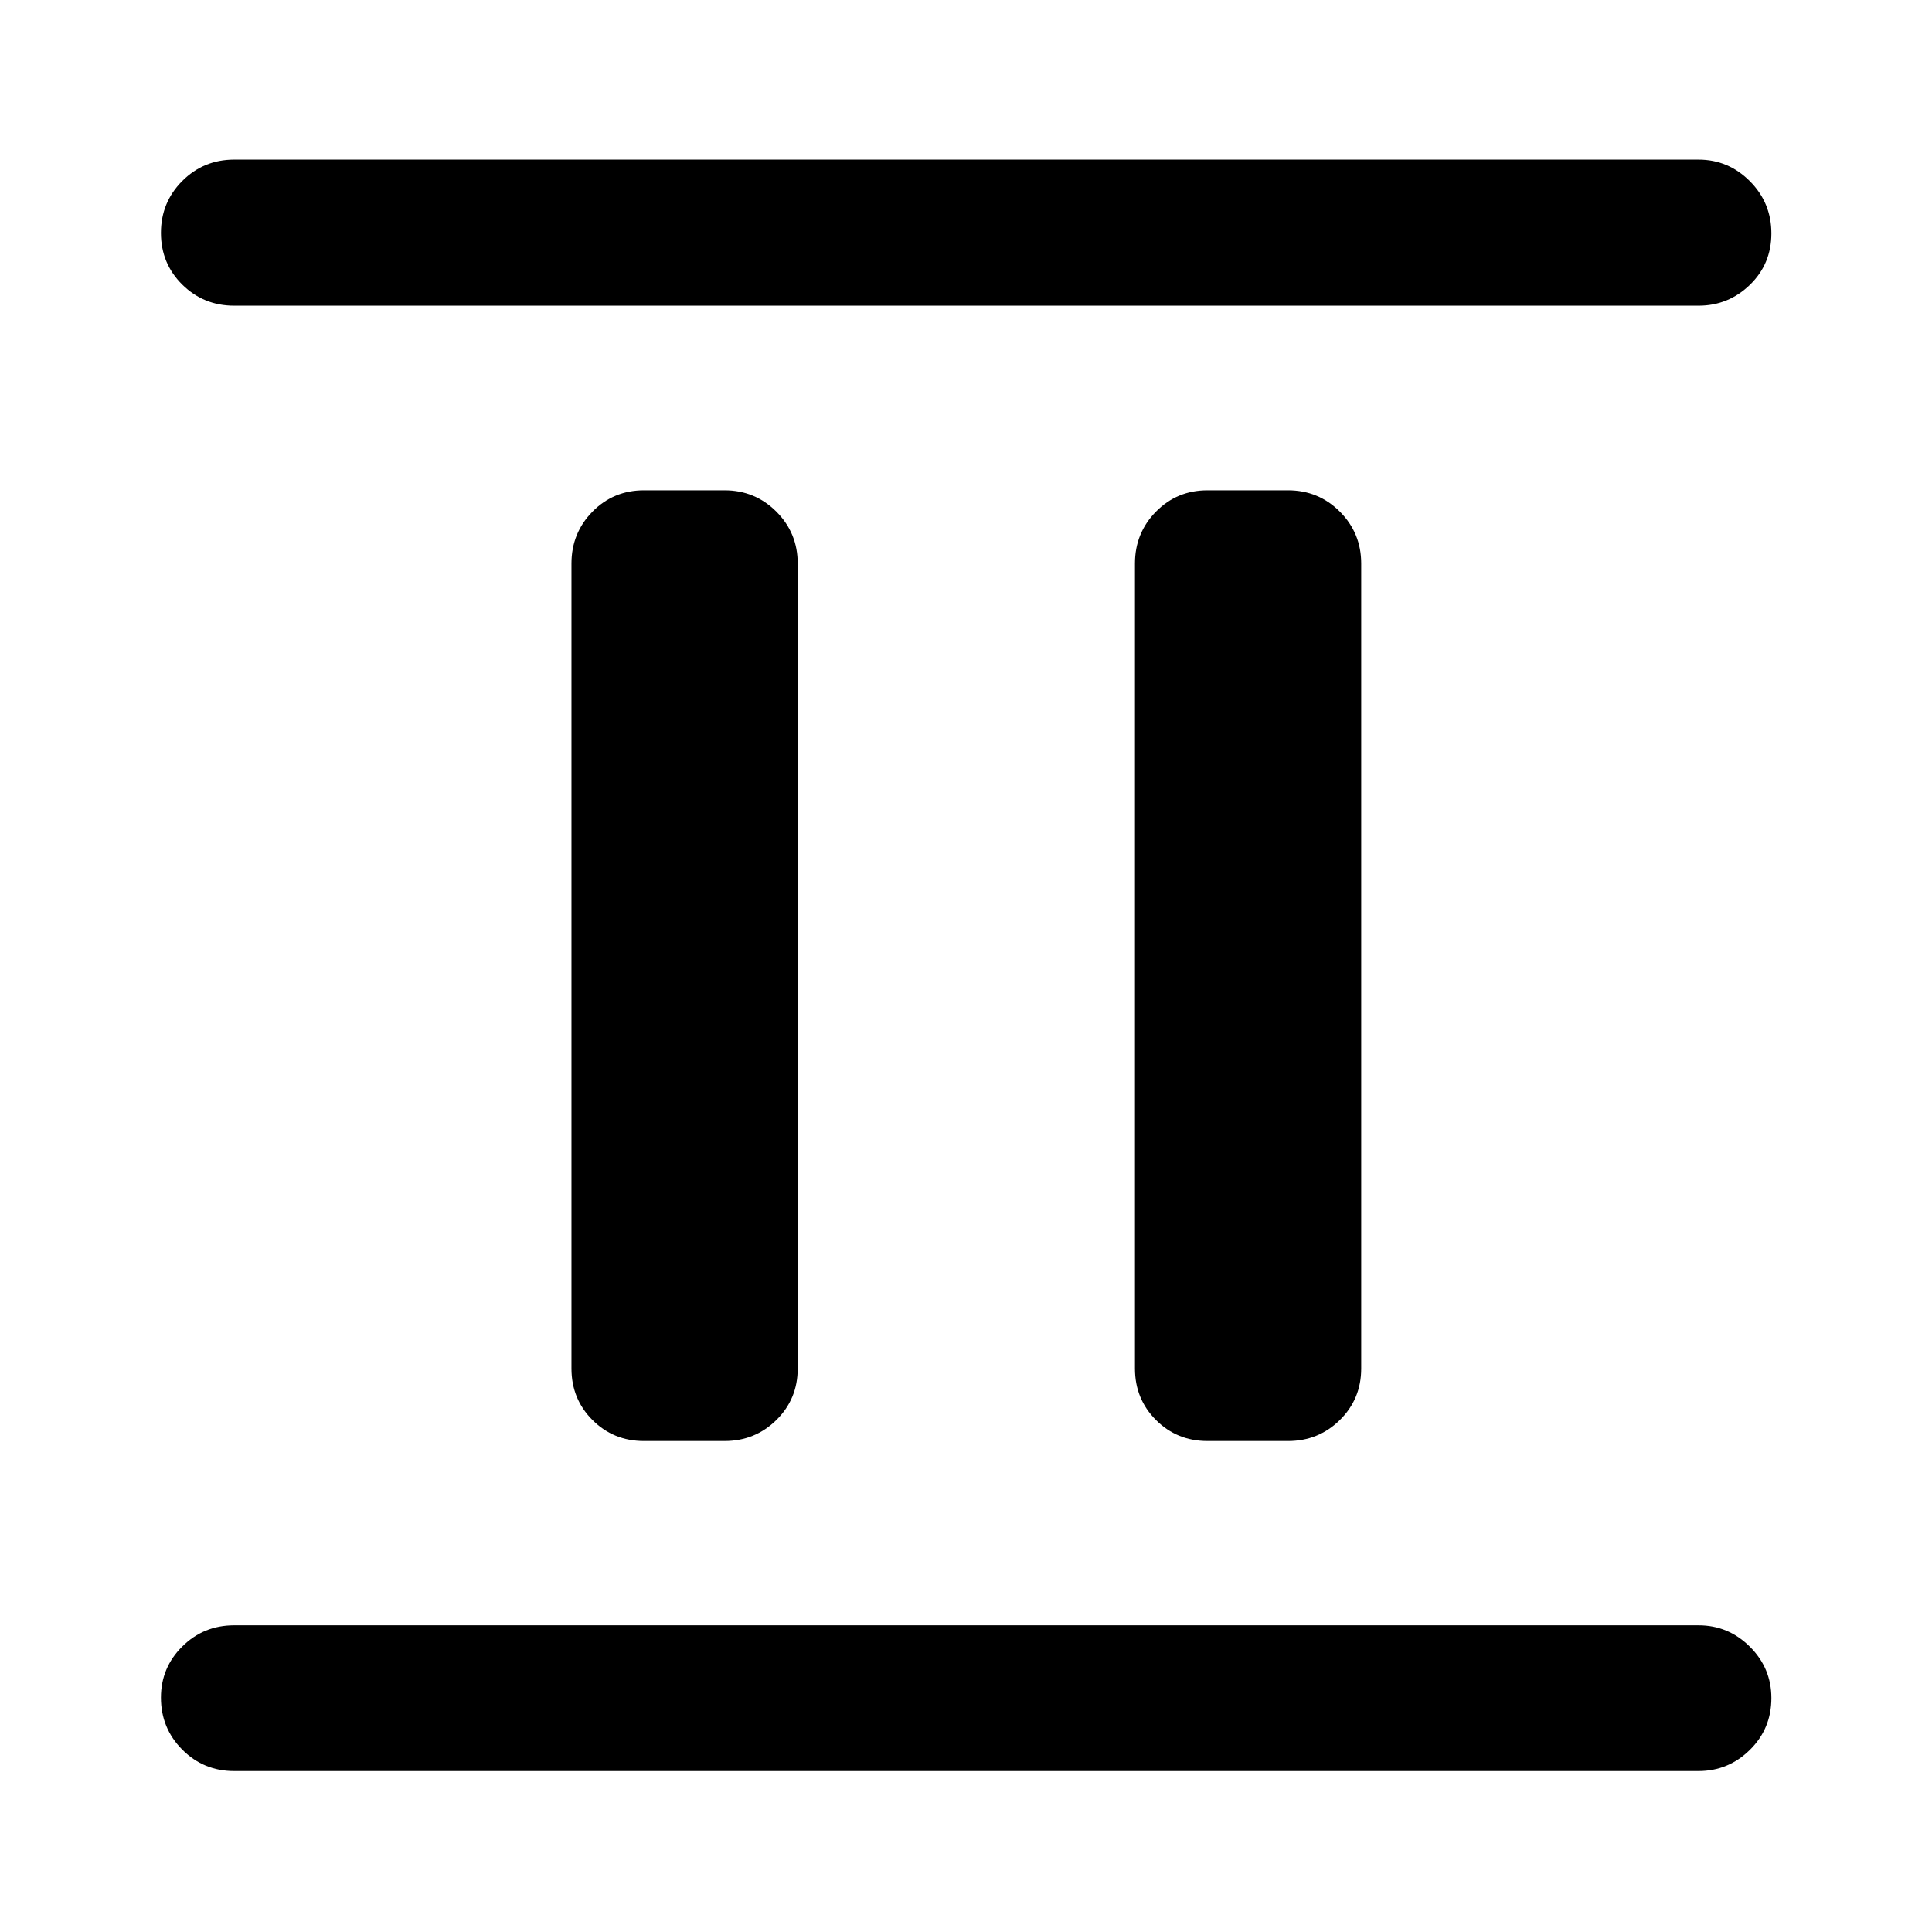 <svg xmlns="http://www.w3.org/2000/svg" height="40" viewBox="0 96 960 960" width="40"><path d="M320 812.043q-15.167 0-25.605-10.438T283.957 776V376q0-15.167 10.438-25.772 10.438-10.605 25.605-10.605h40q15.167 0 25.772 10.605 10.605 10.605 10.605 25.772v400q0 15.167-10.605 25.605T360 812.043h-40Zm280 0q-15.167 0-25.605-10.438T563.957 776V376q0-15.167 10.438-25.772 10.438-10.605 25.605-10.605h40q15.167 0 25.772 10.605 10.605 10.605 10.605 25.772v400q0 15.167-10.605 25.605T640 812.043h-40ZM116.348 976.029q-15.167 0-25.772-10.638-10.605-10.639-10.605-25.855 0-14.883 10.605-25.405 10.605-10.522 25.772-10.522h727.638q14.833 0 25.518 10.639 10.685 10.638 10.685 25.521 0 15.217-10.685 25.739-10.685 10.521-25.518 10.521H116.348Zm0-728.138q-15.167 0-25.772-10.472-10.605-10.472-10.605-25.688 0-15.217 10.605-25.818 10.605-10.602 25.772-10.602h727.638q14.833 0 25.518 10.719 10.685 10.718 10.685 25.934 0 15.217-10.685 25.572-10.685 10.355-25.518 10.355H116.348Z"/></svg>